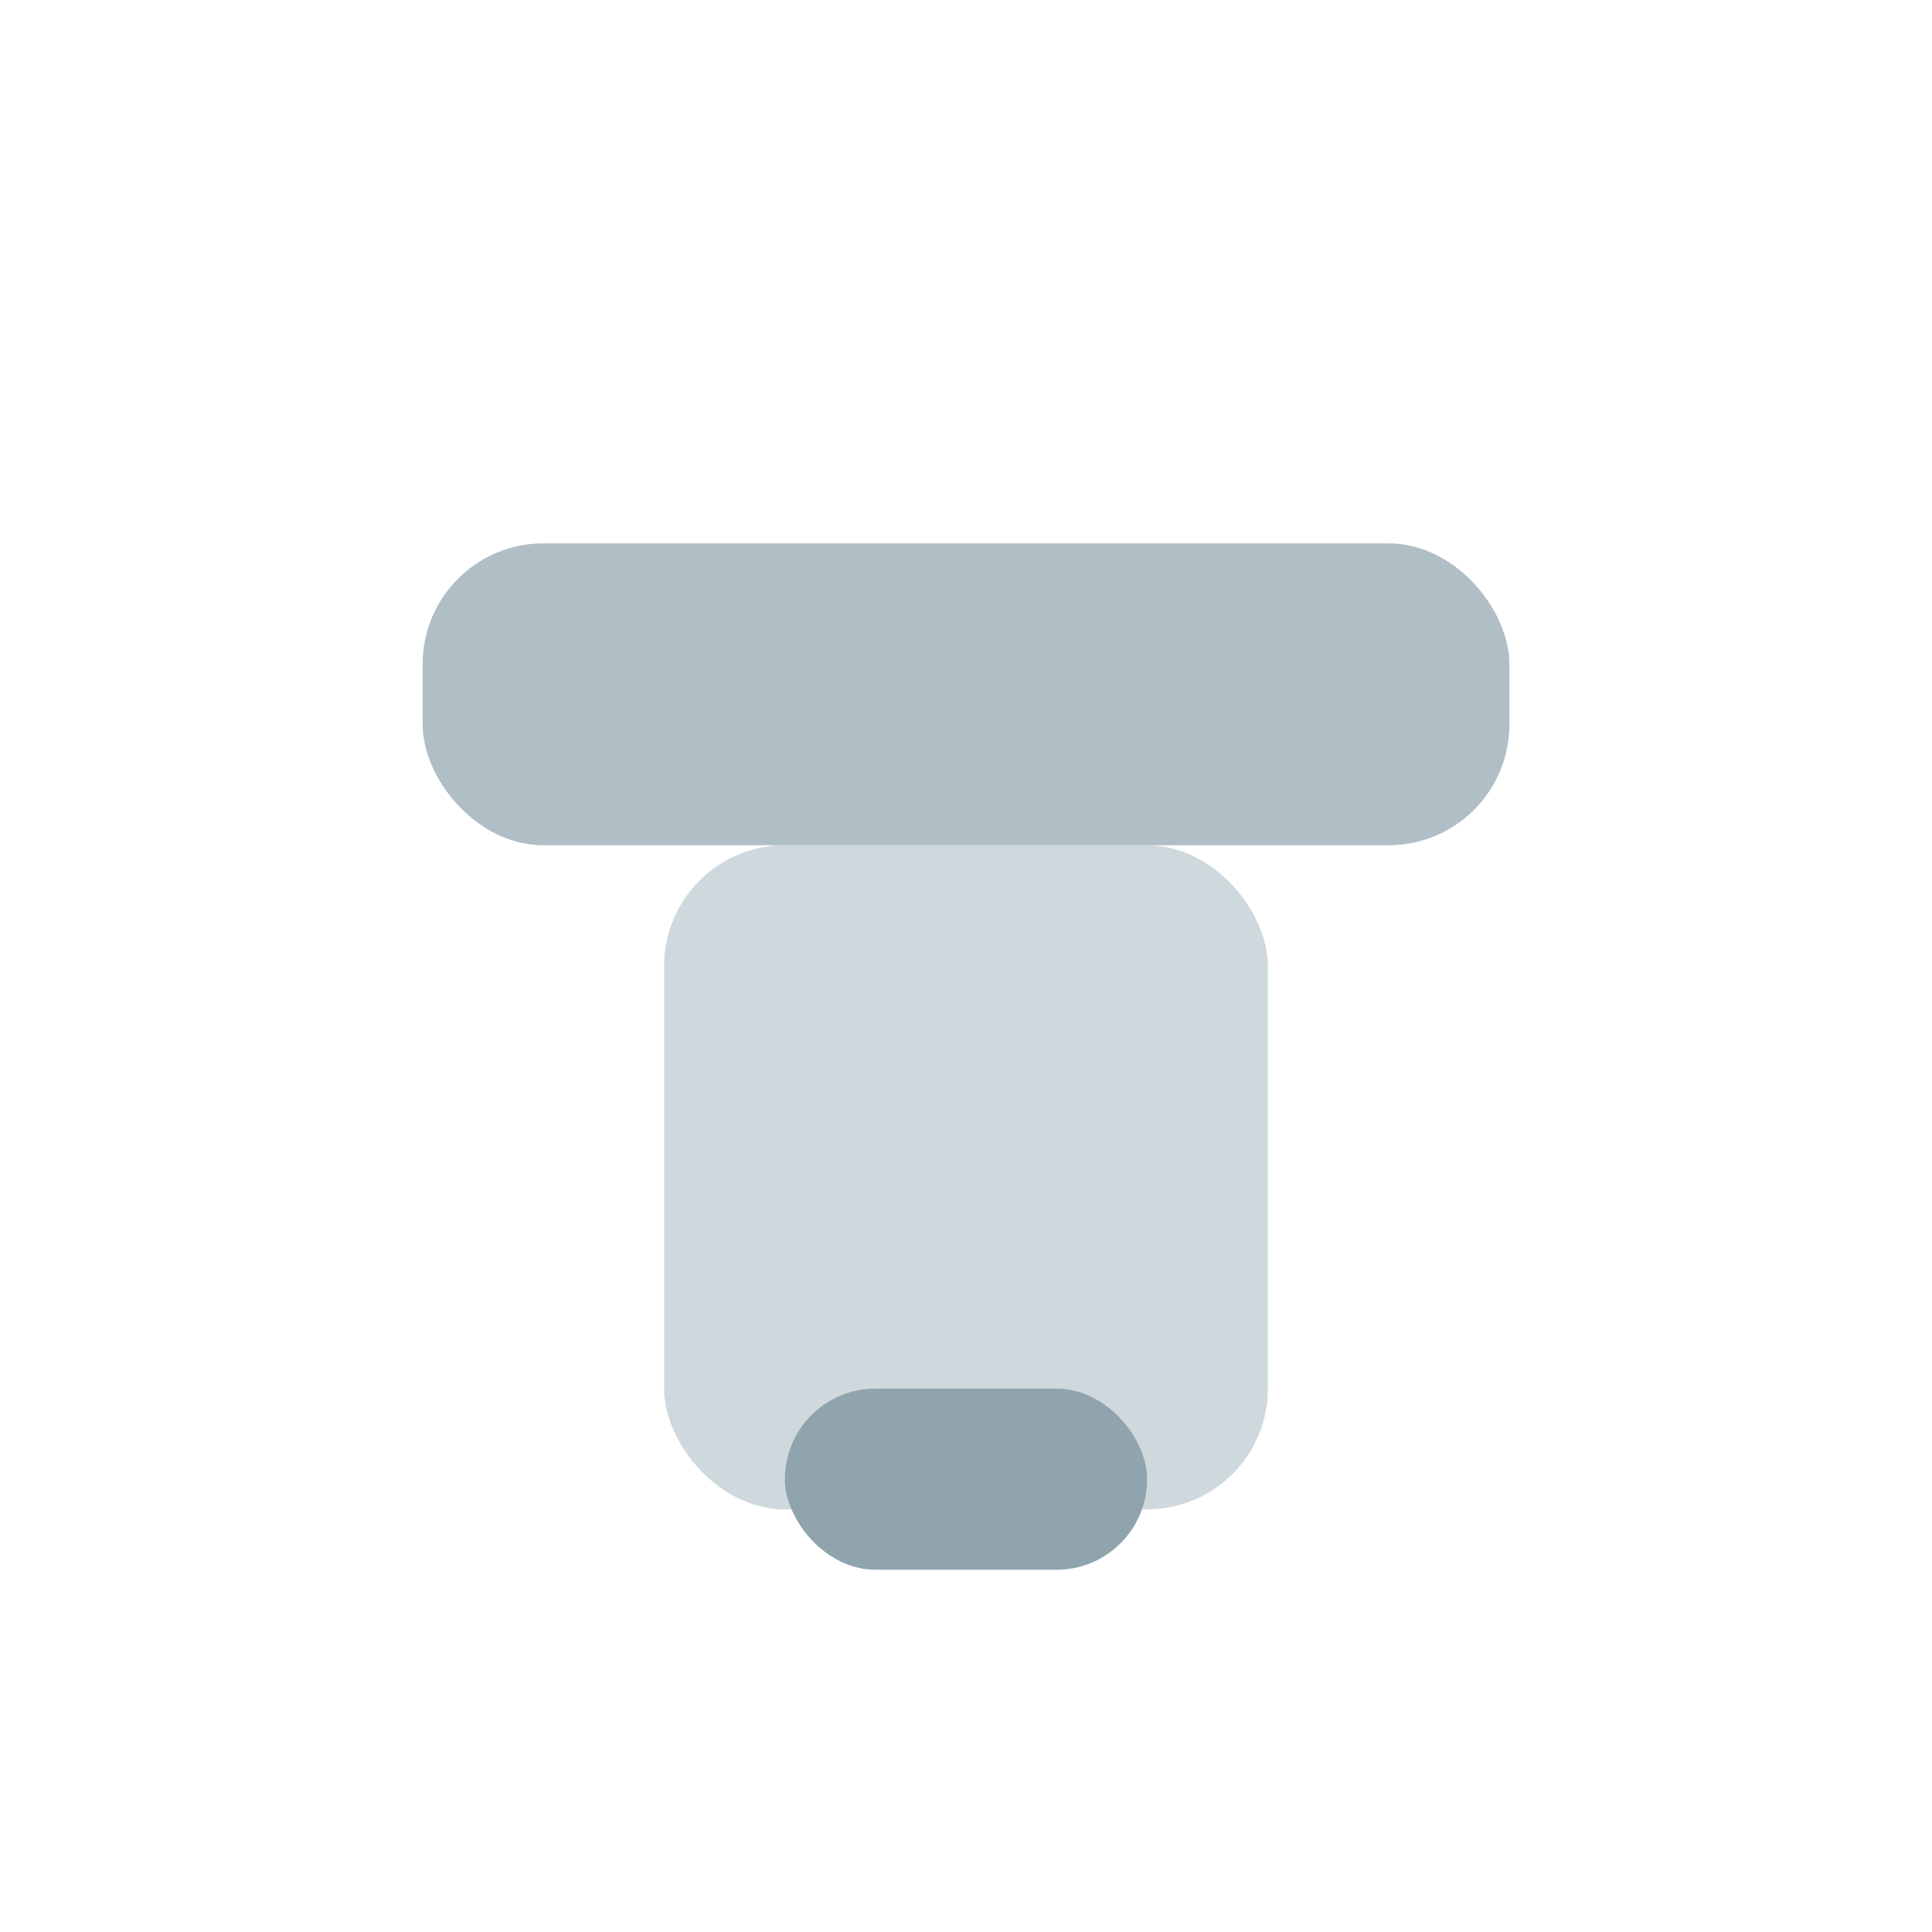 <svg xmlns="http://www.w3.org/2000/svg" viewBox="0 0 128 128">
  <rect x="28" y="36" width="72" height="20" rx="8" fill="#b0bec5"/>
  <rect x="44" y="56" width="40" height="44" rx="8" fill="#cfd8dc"/>
  <rect x="52" y="92" width="24" height="12" rx="6" fill="#90a4ae"/>
</svg>